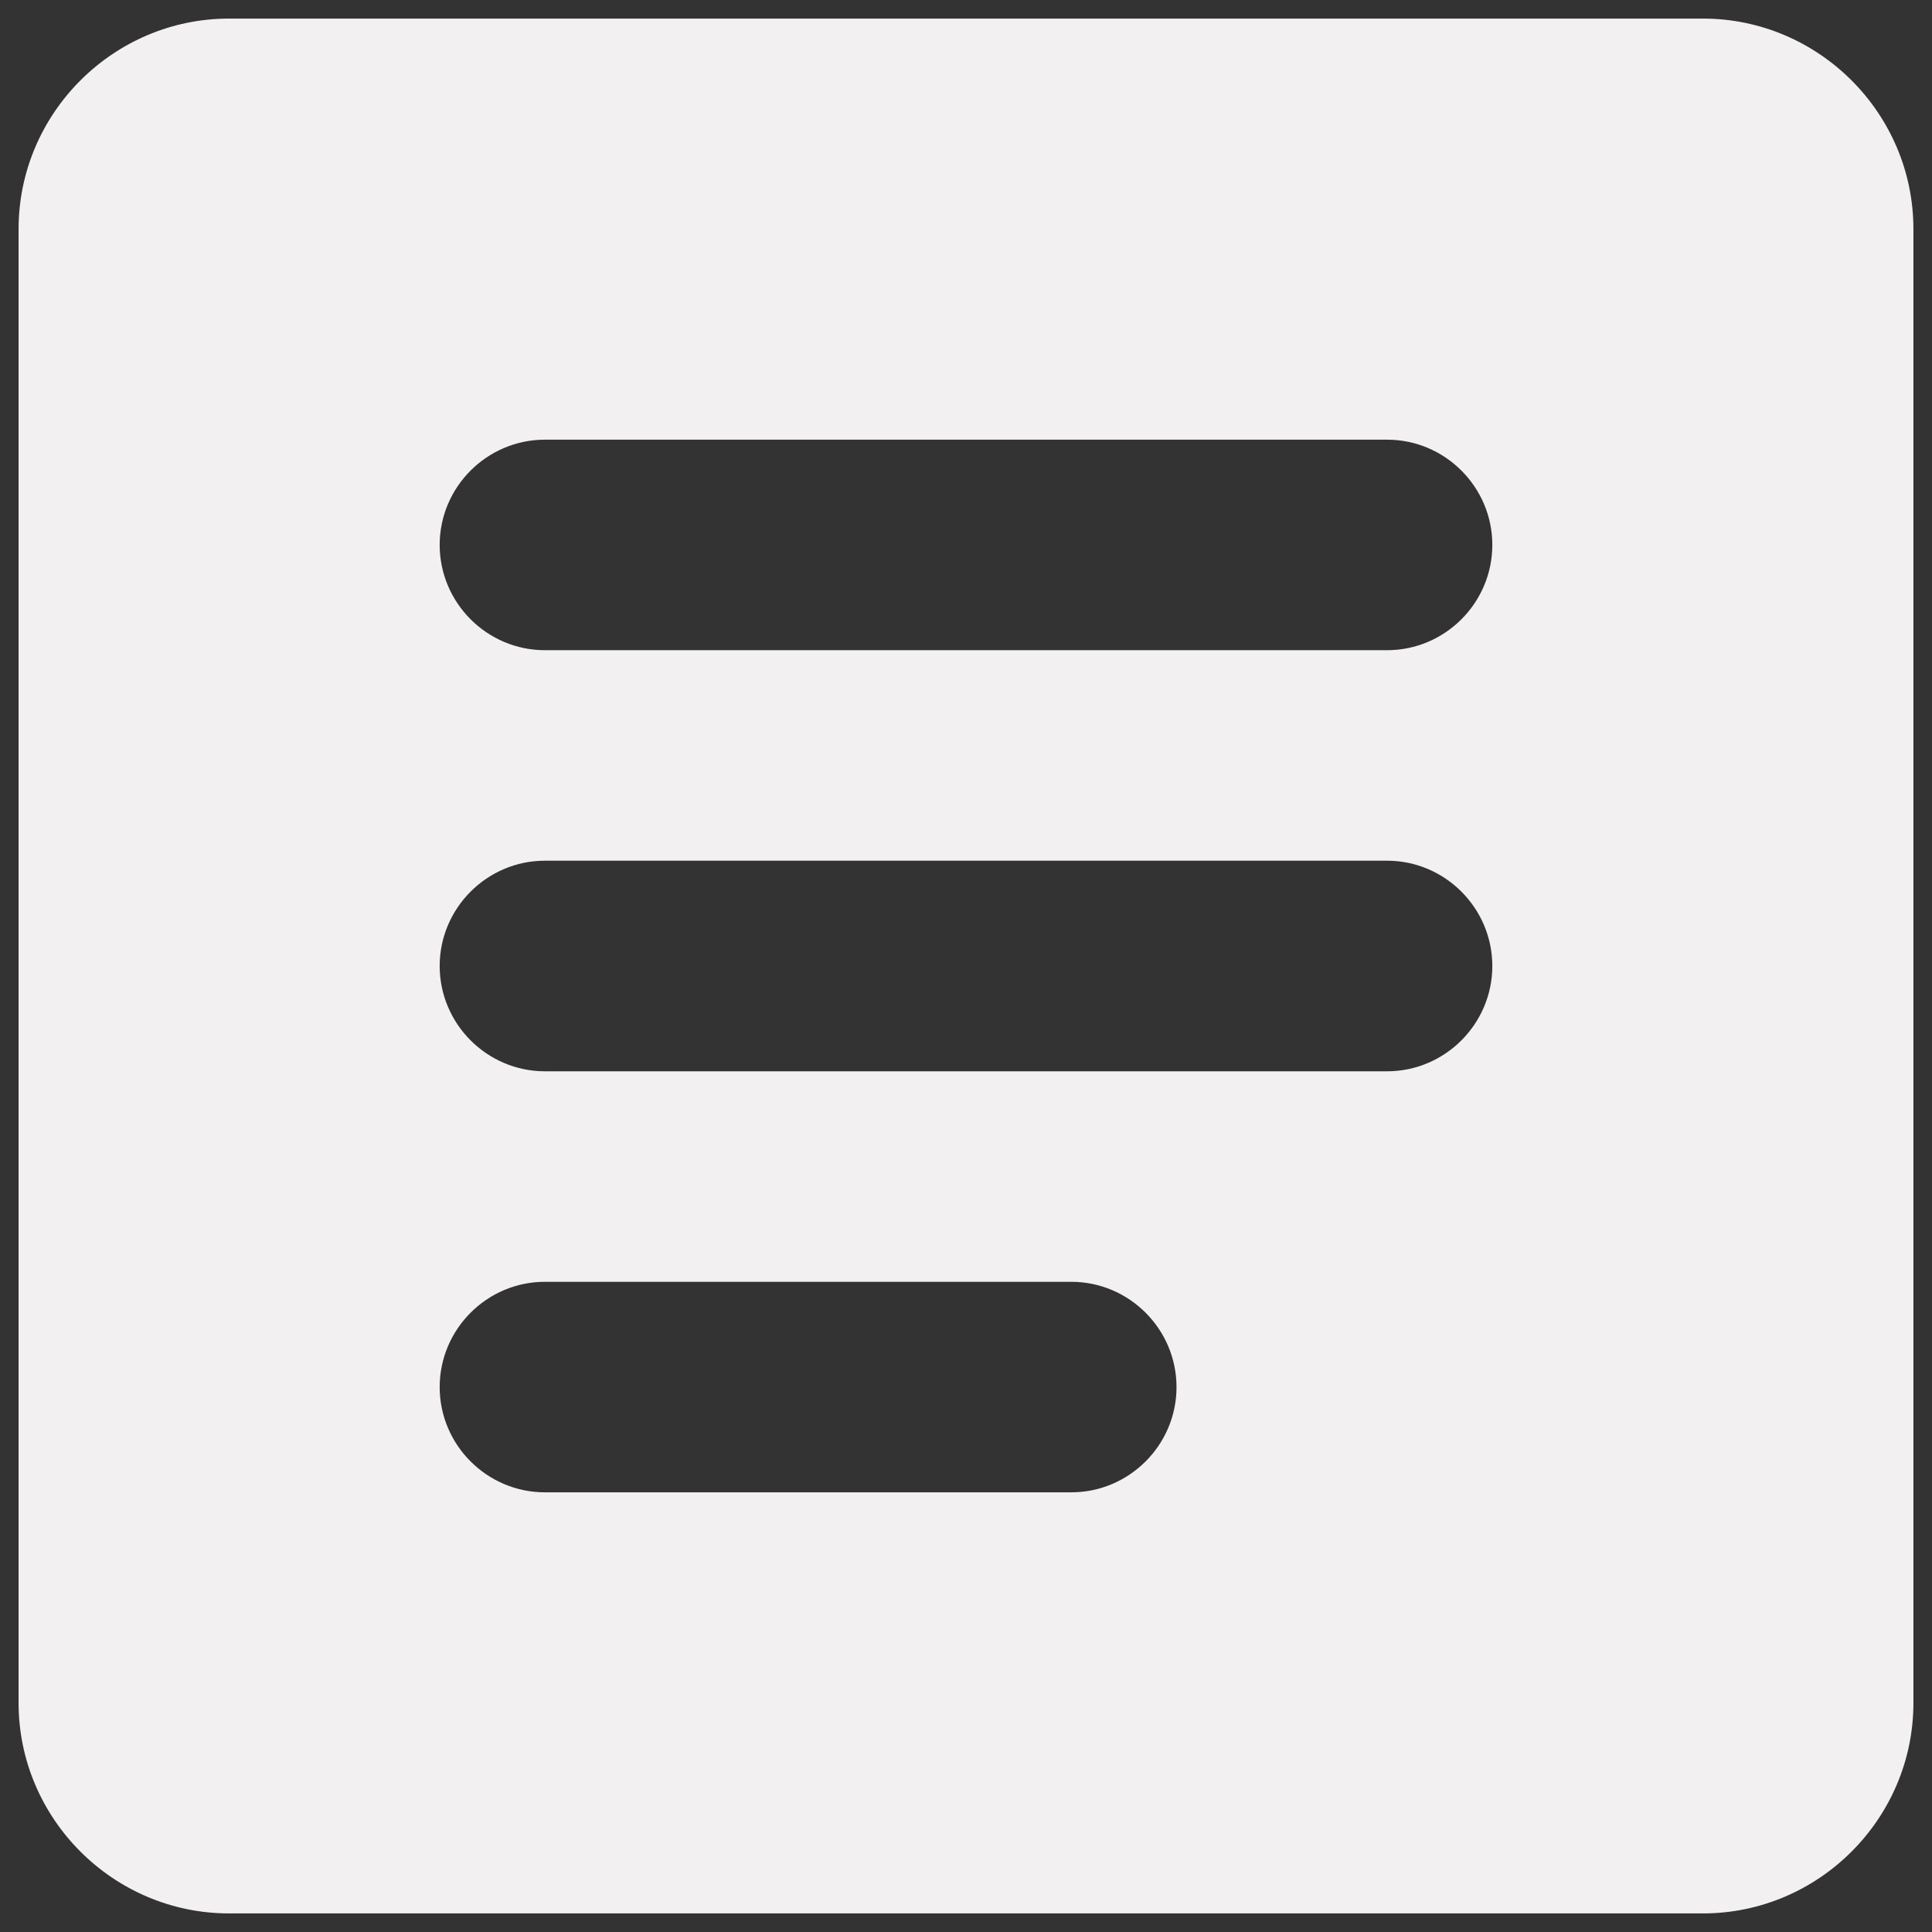 <svg width="26" height="26" viewBox="0 0 26 26" fill="none" xmlns="http://www.w3.org/2000/svg">
<rect x="0" y="0" width="26" height="26" fill="#333333" stroke="none"/>
<path d="M22.917 0.25H3.083C1.525 0.25 0.25 1.525 0.25 3.083V22.917C0.25 24.475 1.525 25.75 3.083 25.75H22.917C24.475 25.75 25.75 24.475 25.75 22.917V3.083C25.75 1.525 24.475 0.25 22.917 0.25ZM14.417 20.083H7.333C6.554 20.083 5.917 19.446 5.917 18.667C5.917 17.887 6.554 17.25 7.333 17.25H14.417C15.196 17.25 15.833 17.887 15.833 18.667C15.833 19.446 15.196 20.083 14.417 20.083ZM18.667 14.417H7.333C6.554 14.417 5.917 13.779 5.917 13C5.917 12.221 6.554 11.583 7.333 11.583H18.667C19.446 11.583 20.083 12.221 20.083 13C20.083 13.779 19.446 14.417 18.667 14.417ZM18.667 8.75H7.333C6.554 8.75 5.917 8.113 5.917 7.333C5.917 6.554 6.554 5.917 7.333 5.917H18.667C19.446 5.917 20.083 6.554 20.083 7.333C20.083 8.113 19.446 8.75 18.667 8.75Z" fill="#F2F0F0"/>
</svg>
